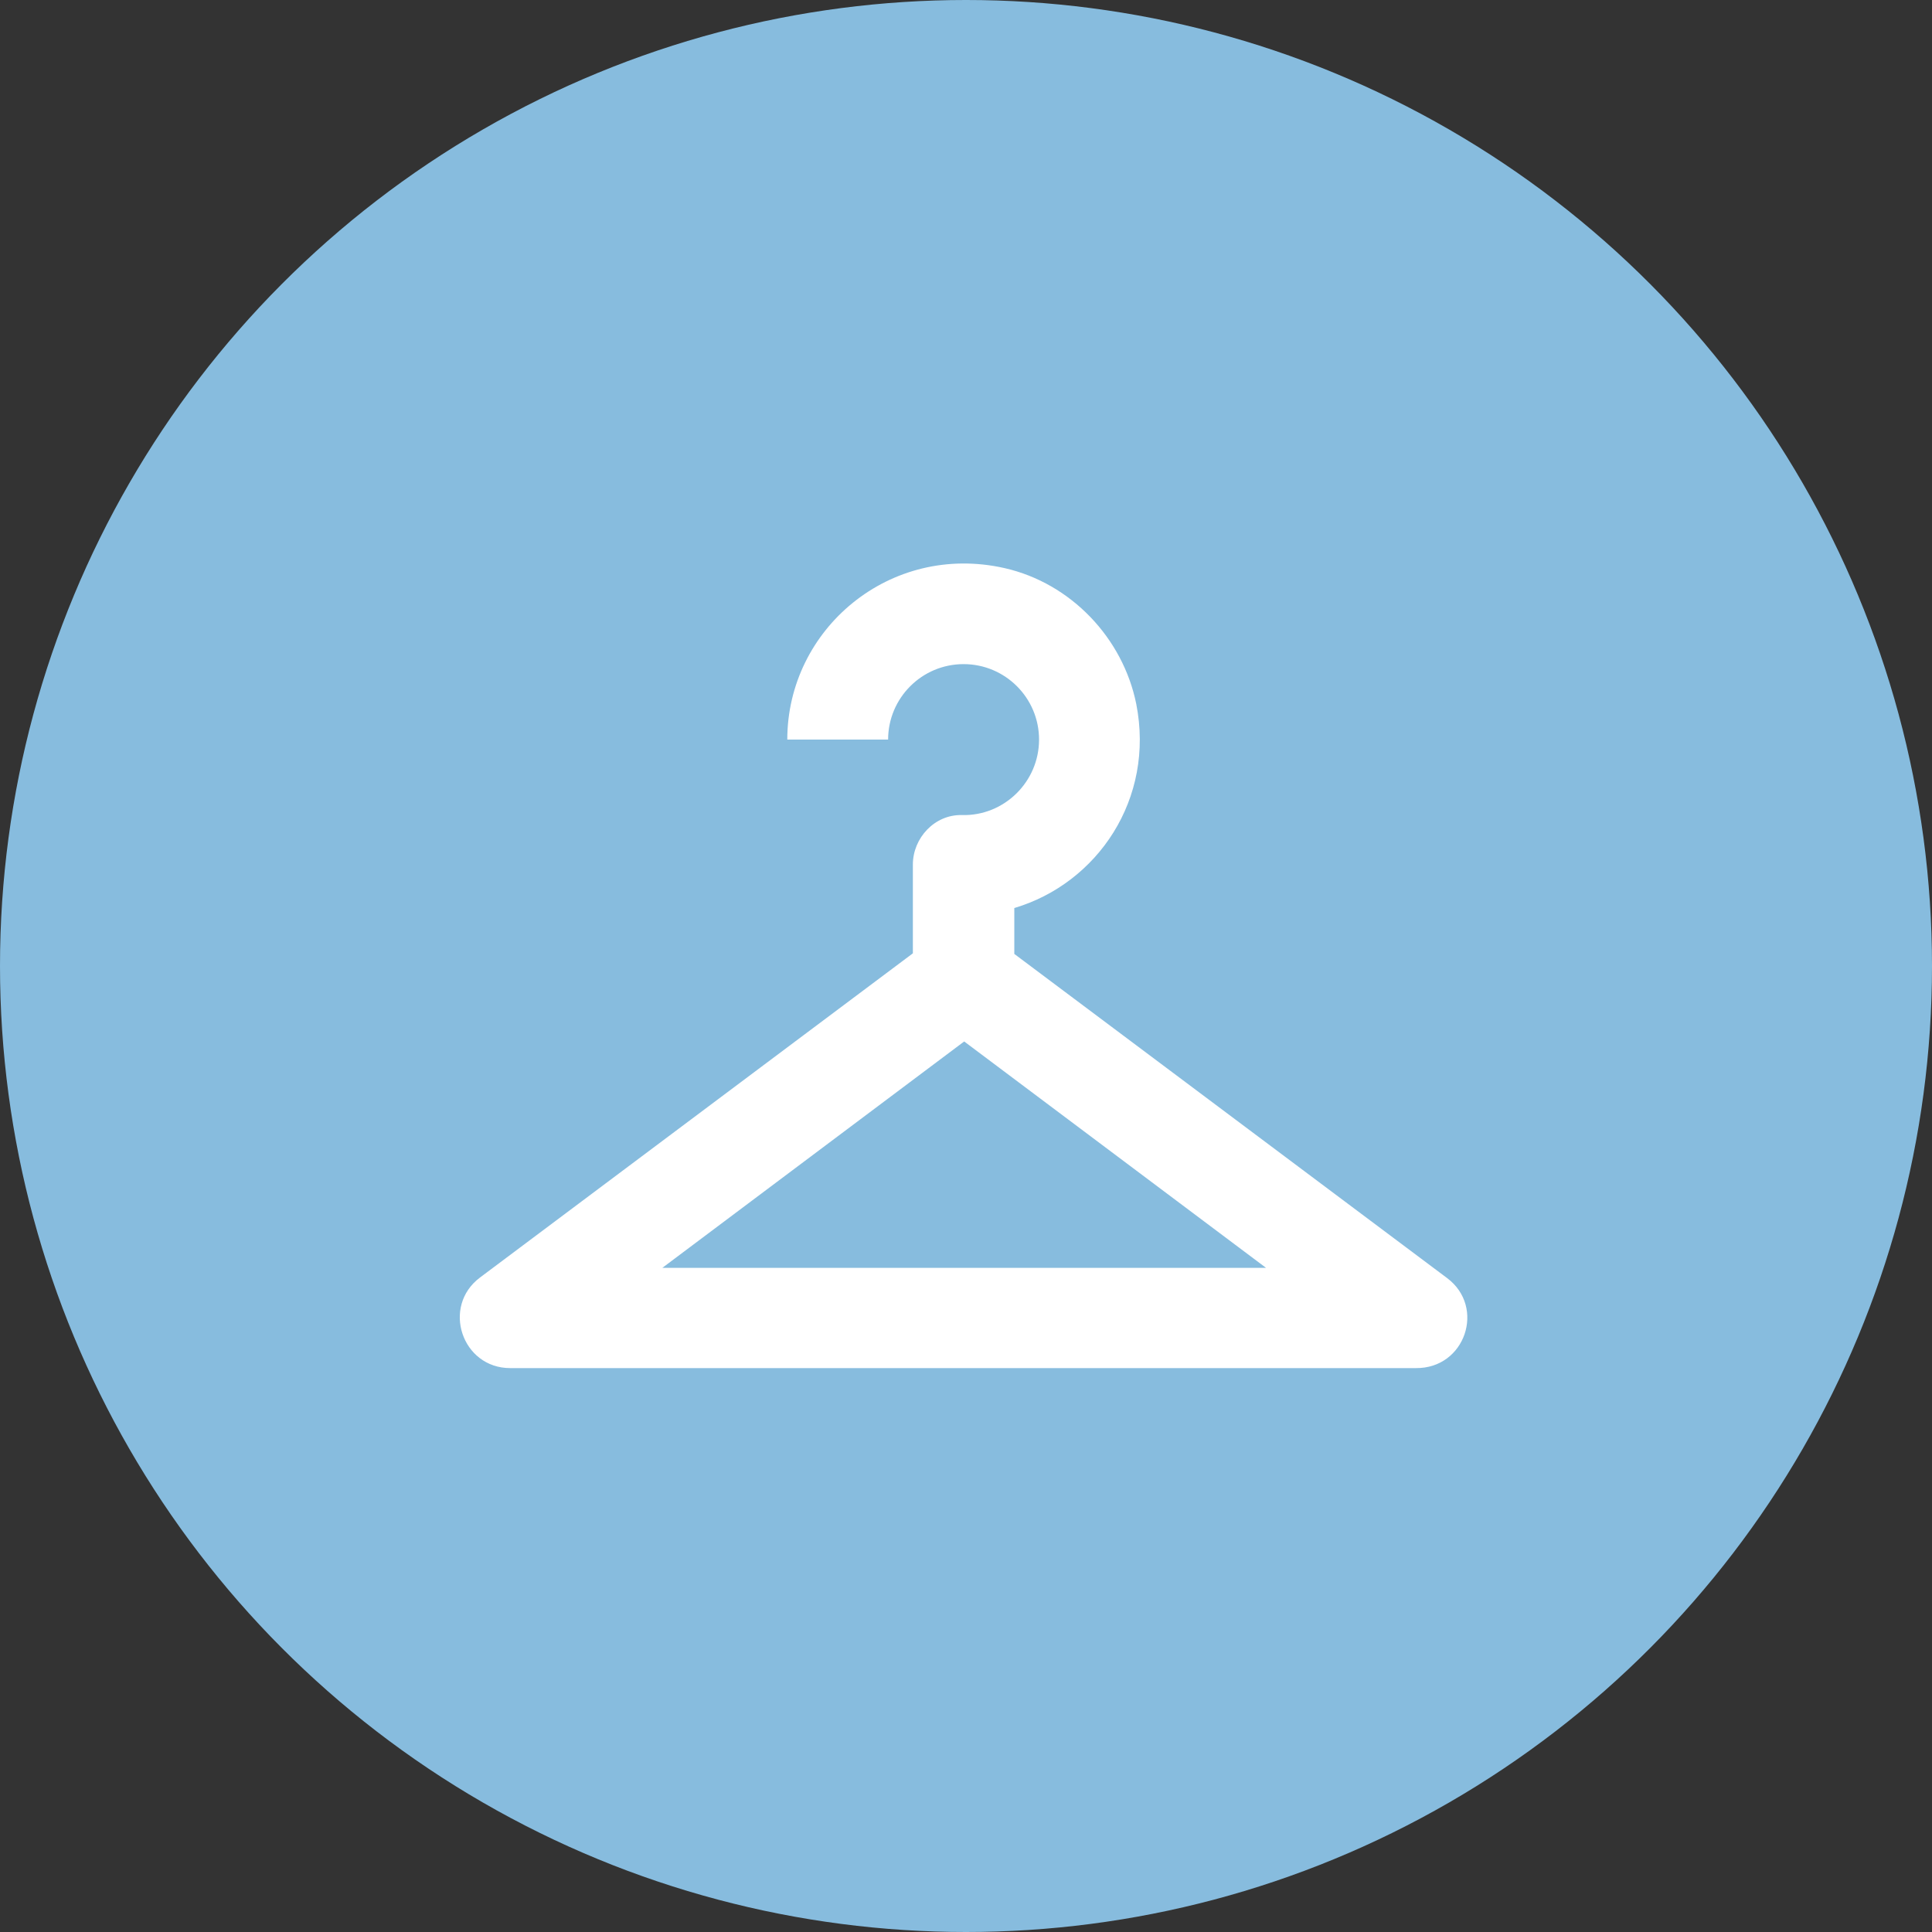 <?xml version="1.0" encoding="utf-8"?>
<!-- Generator: Adobe Illustrator 24.2.3, SVG Export Plug-In . SVG Version: 6.00 Build 0)  -->
<svg version="1.1" id="Layer_1" xmlns="http://www.w3.org/2000/svg" xmlns:xlink="http://www.w3.org/1999/xlink" x="0px" y="0px"
	 viewBox="0 0 32 32" style="enable-background:new 0 0 32 32;" xml:space="preserve">
<rect x="0" y="0" width="32" height="32" fill="#333333" stroke="none"/>
<style type="text/css">
	.st0{fill:#87BCDE;}
	.st1{fill-rule:evenodd;clip-rule:evenodd;fill:#FFFFFF;}
</style>
<circle class="st0" cx="16" cy="16" r="16"/>
<path class="st1" d="M23.97,21.17l-7.17-5.37v-0.76c1.38-0.41,2.33-1.81,2.02-3.38c-0.22-1.09-1.08-2-2.18-2.25
	c-1.9-0.43-3.6,1.01-3.6,2.84h1.67c0-0.69,0.56-1.25,1.25-1.25s1.25,0.56,1.25,1.25c0,0.7-0.58,1.27-1.28,1.25
	c-0.45-0.01-0.81,0.38-0.81,0.82v1.47l-7.17,5.37c-0.64,0.48-0.3,1.5,0.5,1.5h15C24.27,22.67,24.61,21.65,23.97,21.17z M10.97,21
	l5-3.75l5,3.75H10.97z"/>
</svg>
